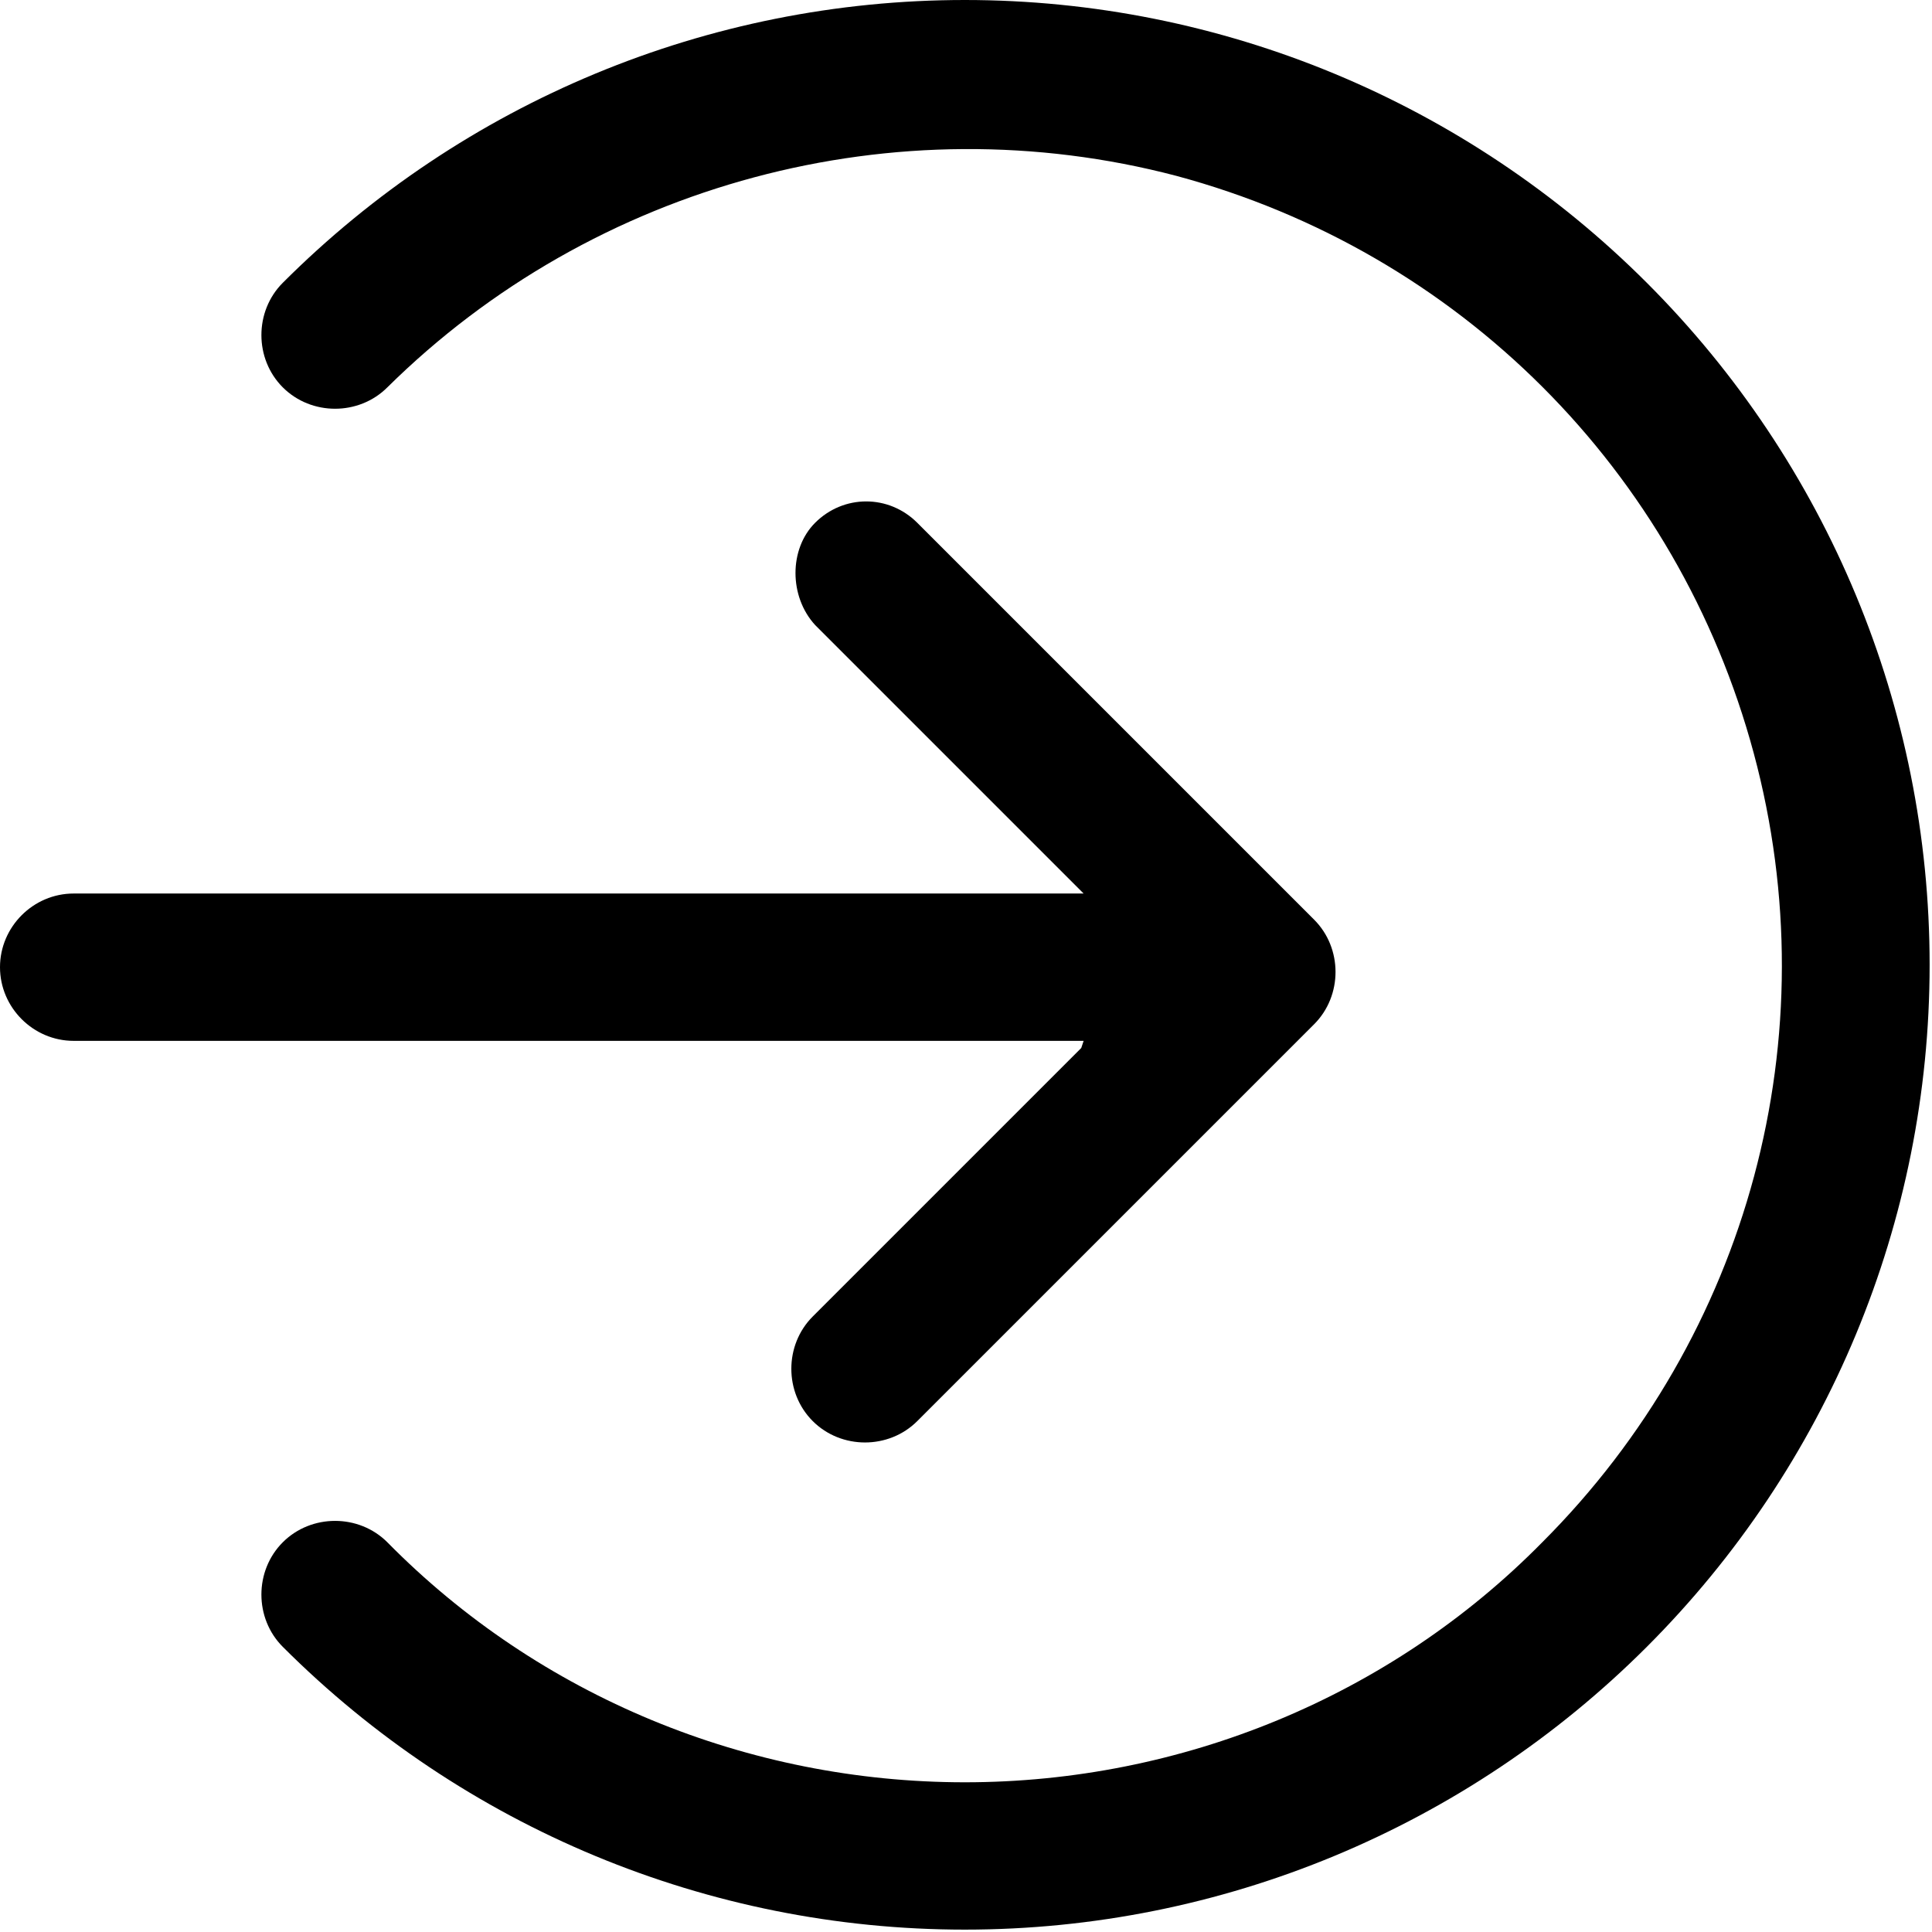 <?xml version="1.0" encoding="UTF-8"?>
<svg id="Layer_1" xmlns="http://www.w3.org/2000/svg" version="1.1" viewBox="0 0 81.3 81.3">
  <!-- Generator: Adobe Illustrator 29.1.0, SVG Export Plug-In . SVG Version: 2.1.0 Build 142)  -->
  <path d="M45.6,43.8H3.1c-1.7,0-3.1-1.4-3.1-3.1s1.4-3.1,3.1-3.1h42.5l-11.3-11.3c-1.1-1.2-1.1-3.2,0-4.3,1.2-1.2,3.1-1.2,4.3,0l16.7,16.7h0c1.2,1.2,1.2,3.2,0,4.4l-16.7,16.7h0c-1.2,1.2-3.2,1.2-4.4,0s-1.2-3.2,0-4.4l11.3-11.3ZM69.3,11.9C61.7,4.3,51.4,0,40.6,0S19.5,4.3,11.9,11.9c-.6.6-.9,1.4-.9,2.2s.3,1.6.9,2.2c1.2,1.2,3.2,1.2,4.4,0C25,7.7,37.7,4.3,49.5,7.4c11.9,3.2,21.1,12.4,24.3,24.3,3.2,11.9-.2,24.5-8.9,33.2-6.4,6.5-15.2,10.1-24.3,10.1s-17.9-3.6-24.3-10.1c-1.2-1.2-3.2-1.2-4.4,0-.6.6-.9,1.4-.9,2.2s.3,1.6.9,2.2c7.6,7.6,17.9,11.9,28.7,11.9s21.1-4.3,28.7-11.9c7.6-7.6,11.9-17.9,11.9-28.7s-4.3-21.1-11.9-28.7h0Z"/>
</svg>